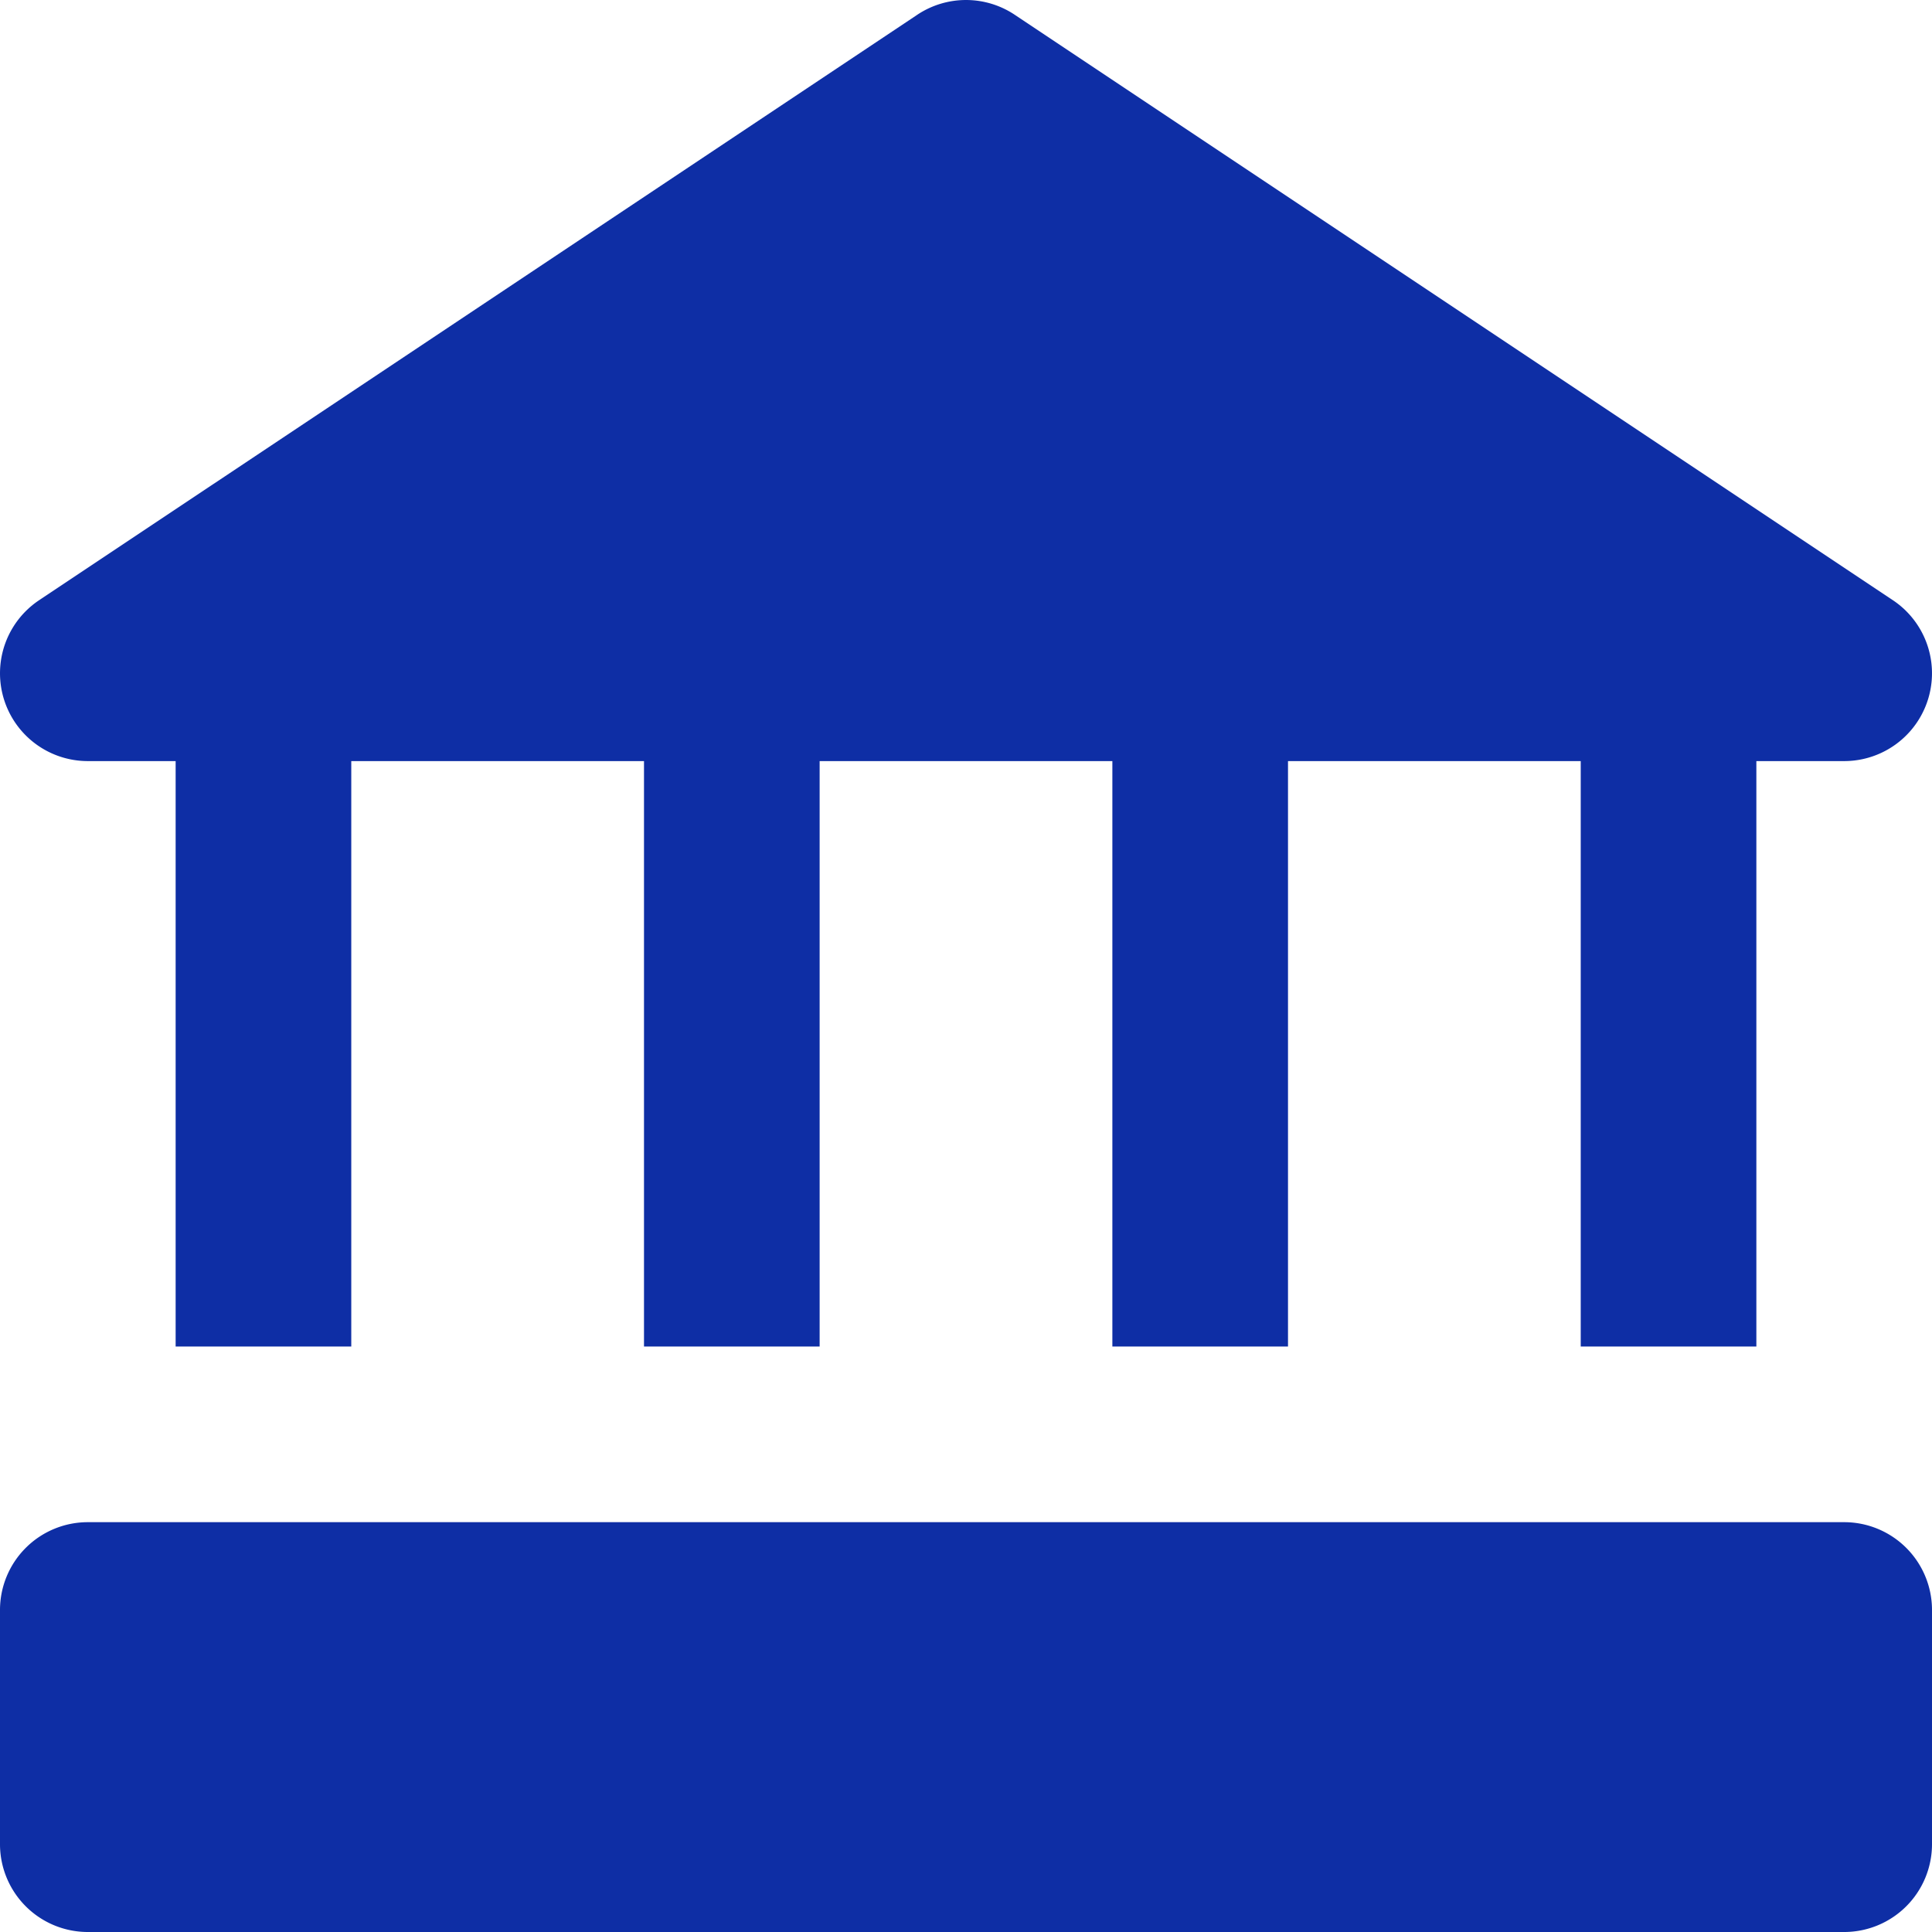 <svg id="Layer_1" data-name="Layer 1" xmlns="http://www.w3.org/2000/svg" viewBox="0 0 330 330"><defs><style>.cls-1{fill:#0e2ea5;}</style></defs><path class="cls-1" d="M15,130H30V230H60V130h50V230h30V130h50V230h30V130h50V230h30V130h15a15,15,0,0,0,8.32-27.48l-150-100a15,15,0,0,0-16.64,0l-150,100A15,15,0,0,0,15,130Z" transform="translate(0 0)"/><path class="cls-1" d="M315,260H15A15,15,0,0,0,0,275v40a15,15,0,0,0,15,15H315a15,15,0,0,0,15-15V275A15,15,0,0,0,315,260Z" transform="translate(0 0)"/></svg>